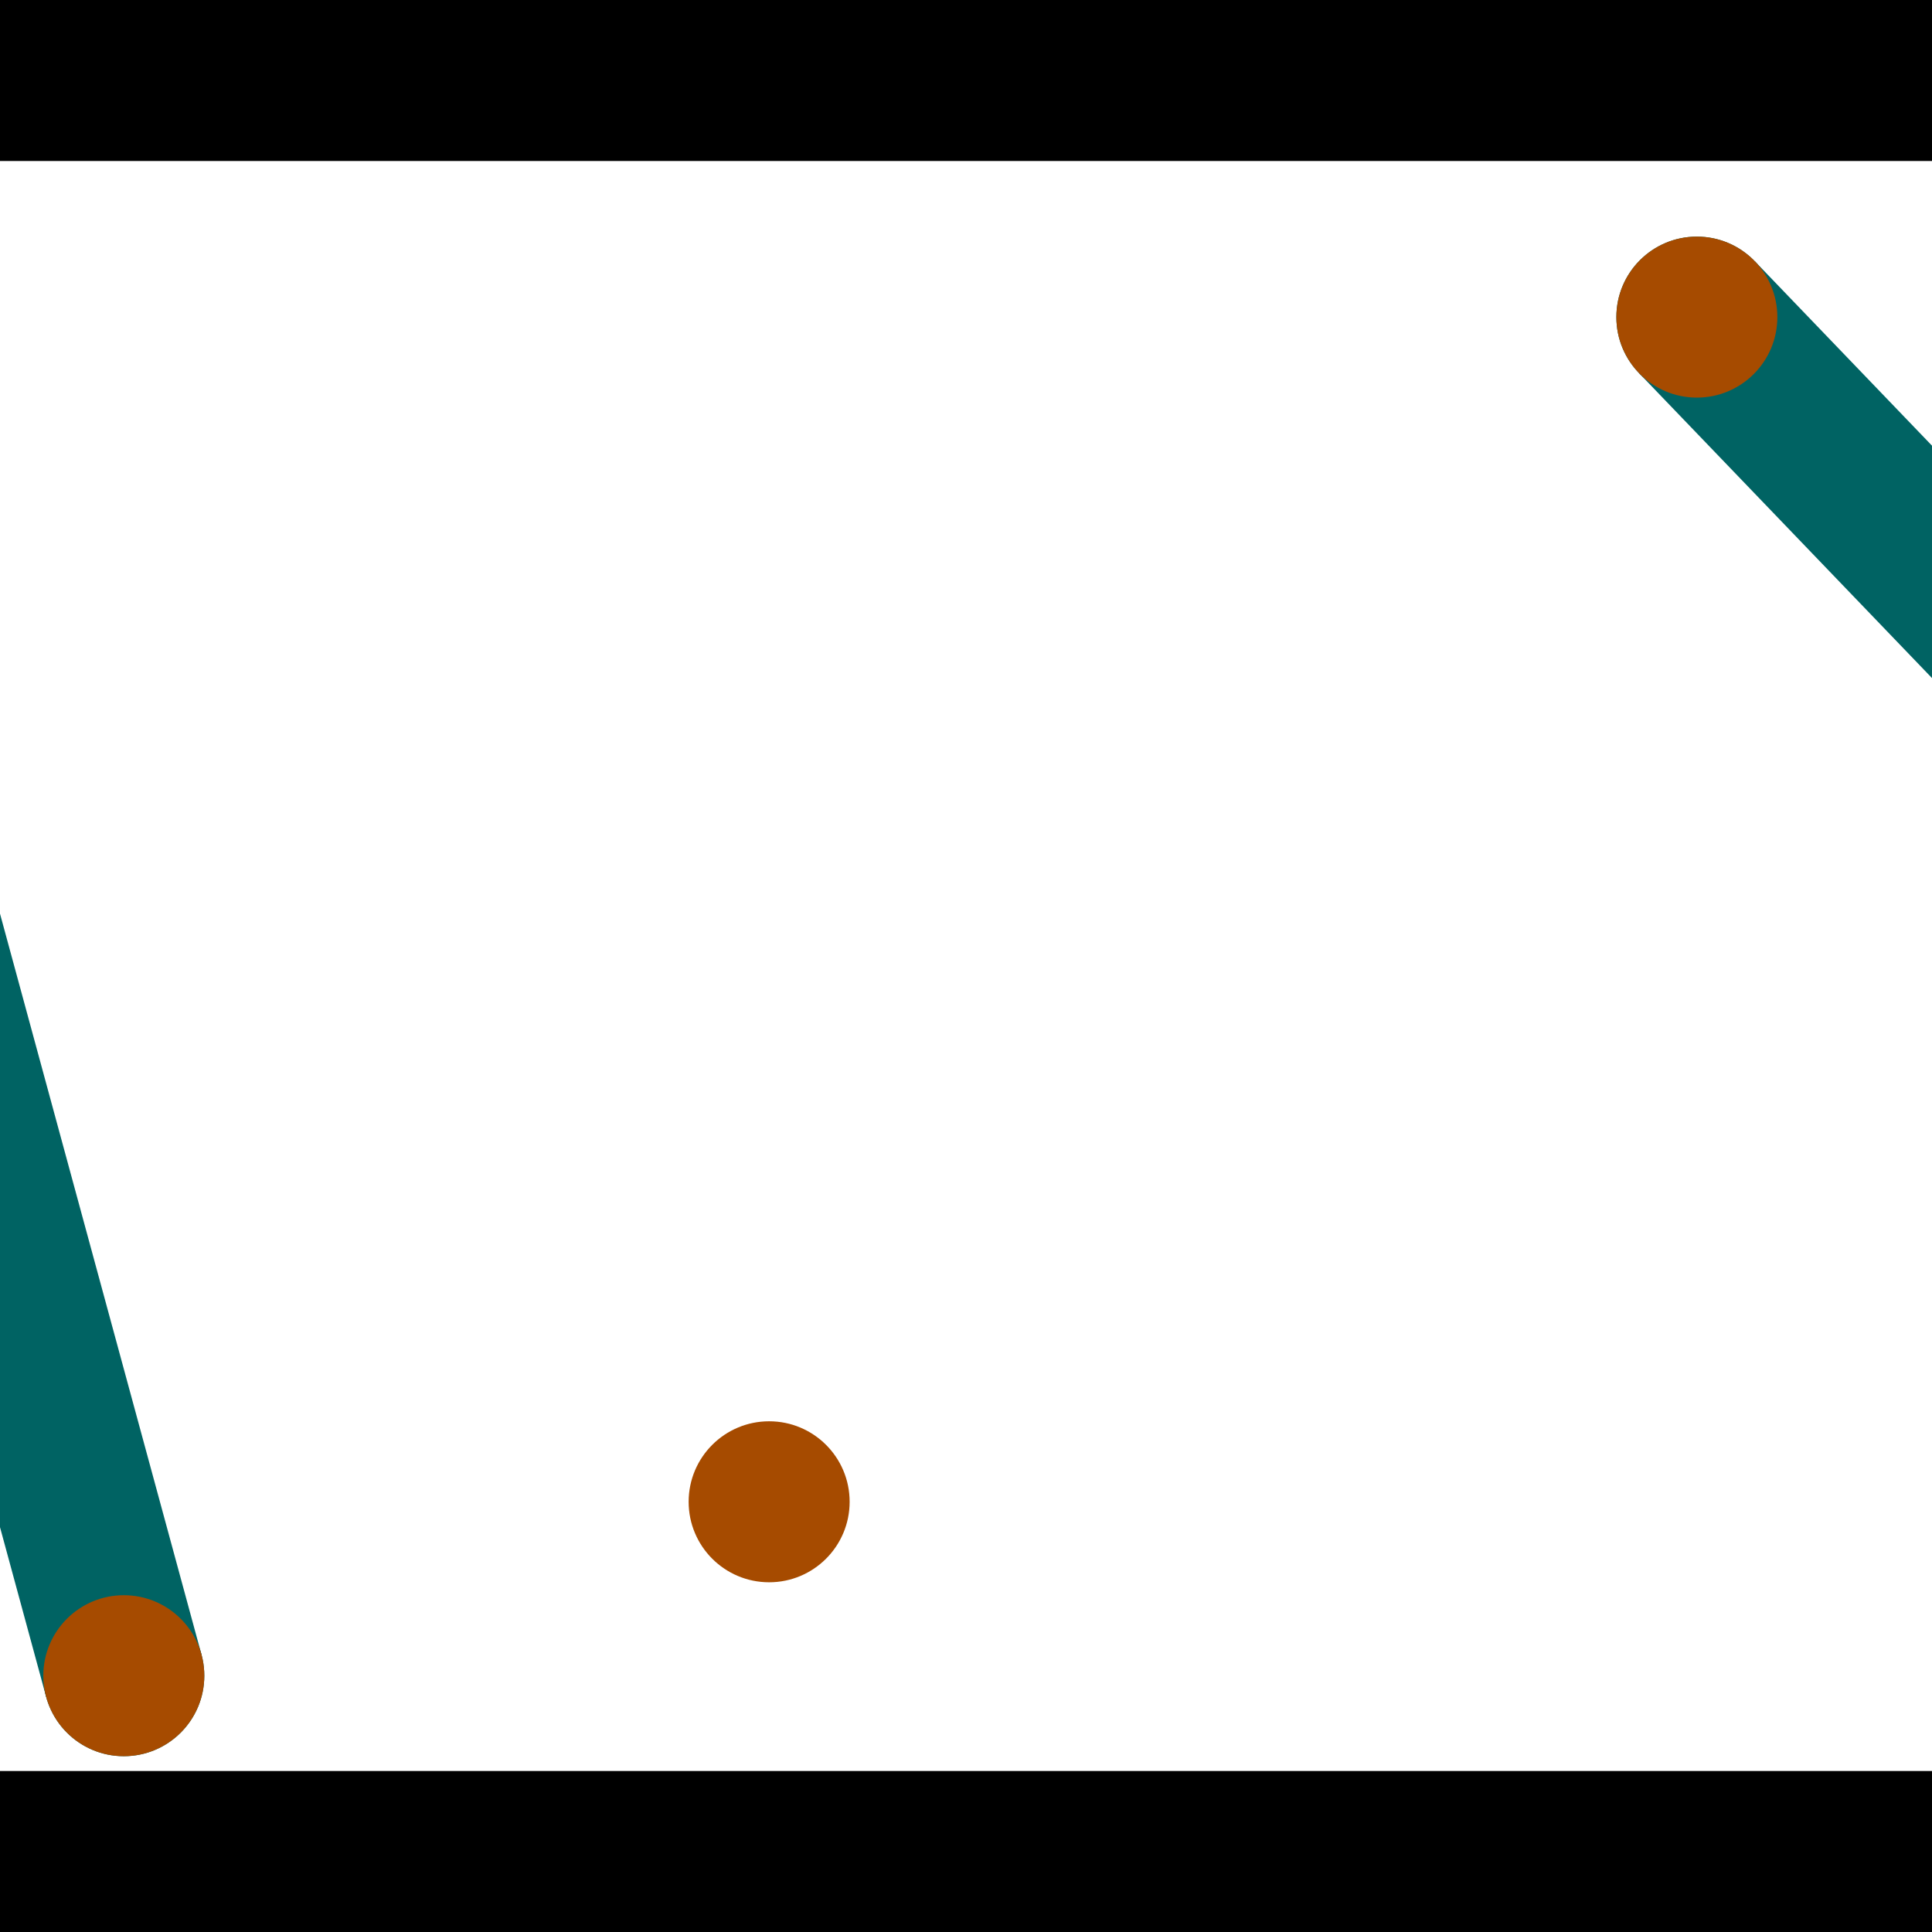 <?xml version="1.0" encoding="utf-8"?> <!-- Generator: Adobe Illustrator 13.0.0, SVG Export Plug-In . SVG Version: 6.00 Build 14948)  --> <svg version="1.2" baseProfile="tiny" id="Layer_1" xmlns="http://www.w3.org/2000/svg" xmlns:xlink="http://www.w3.org/1999/xlink" x="0px" y="0px" width="512px" height="512px" viewBox="0 0 512 512" xml:space="preserve">
<rect x="0" y="0" width="512" height="512" fill="#333333" stroke="none"/>
<polygon points="0,0 512,0 512,512 0,512" style="fill:#ffffff; stroke:#000000;stroke-width:0"/>
<polygon points="-45.538,237.265 -4.367,226.069 53.397,438.482 12.226,449.678" style="fill:#006363; stroke:#000000;stroke-width:0"/>
<circle fill="#006363" stroke="#006363" stroke-width="0" cx="-24.953" cy="231.667" r="21.333"/>
<circle fill="#006363" stroke="#006363" stroke-width="0" cx="32.812" cy="444.08" r="21.333"/>
<polygon points="434.301,98.817 465.069,69.258 611.802,221.992 581.033,251.551" style="fill:#006363; stroke:#000000;stroke-width:0"/>
<circle fill="#006363" stroke="#006363" stroke-width="0" cx="449.685" cy="84.038" r="21.333"/>
<circle fill="#006363" stroke="#006363" stroke-width="0" cx="596.418" cy="236.772" r="21.333"/>
<polygon points="1256,469.333 256,1469.33 -744,469.333" style="fill:#000000; stroke:#000000;stroke-width:0"/>
<polygon points="-744,42.667 256,-957.333 1256,42.667" style="fill:#000000; stroke:#000000;stroke-width:0"/>
<circle fill="#a64b00" stroke="#a64b00" stroke-width="0" cx="-24.953" cy="231.667" r="21.333"/>
<circle fill="#a64b00" stroke="#a64b00" stroke-width="0" cx="32.812" cy="444.08" r="21.333"/>
<circle fill="#a64b00" stroke="#a64b00" stroke-width="0" cx="449.685" cy="84.038" r="21.333"/>
<circle fill="#a64b00" stroke="#a64b00" stroke-width="0" cx="596.418" cy="236.772" r="21.333"/>
<circle fill="#a64b00" stroke="#a64b00" stroke-width="0" cx="203.83" cy="397.988" r="21.333"/>
</svg>
